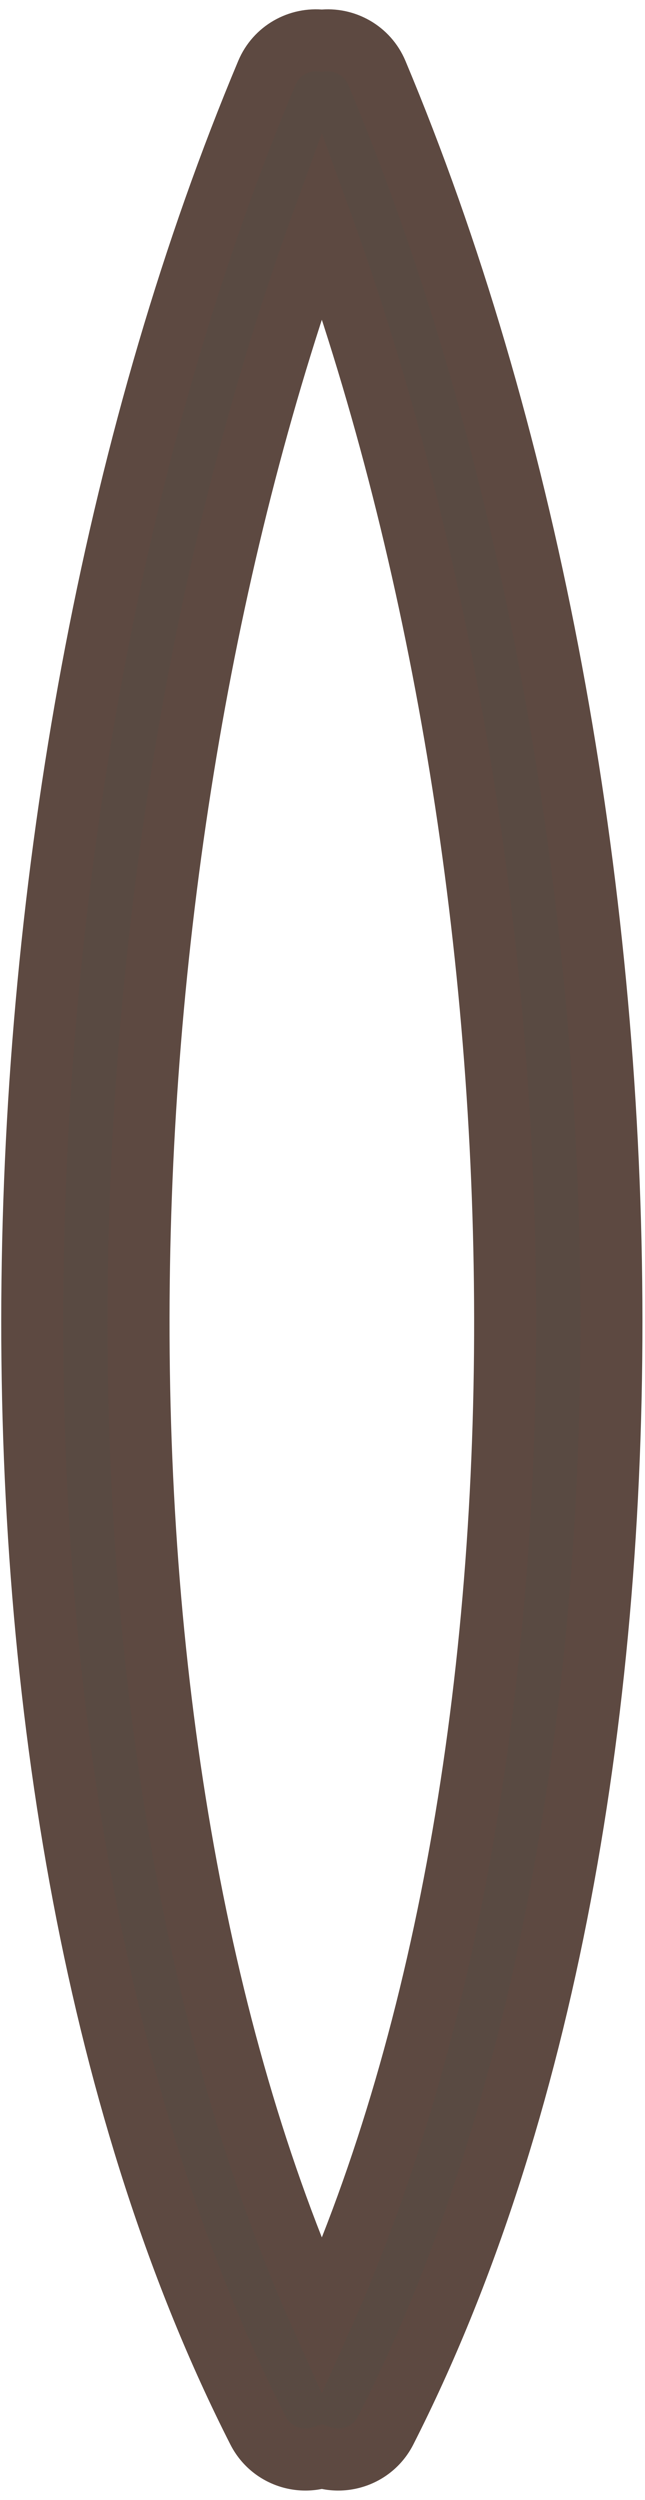 <svg width="40" height="155" viewBox="0 0 40 155" fill="none" xmlns="http://www.w3.org/2000/svg">
<path fill-rule="evenodd" clip-rule="evenodd" d="M19.959 13.898C12.814 33.594 8.874 56.786 8.605 79.511C8.327 103.125 12.016 125.957 19.959 143.692C27.901 125.957 31.591 103.125 31.312 79.511C31.044 56.786 27.103 33.594 19.959 13.898ZM19.959 152.338C18.441 152.834 16.747 152.165 16.001 150.697C6.095 131.21 1.707 105.525 2.015 79.433C2.323 53.311 7.341 26.459 16.546 4.521C17.126 3.138 18.54 2.359 19.959 2.521C21.377 2.359 22.791 3.138 23.372 4.521C32.577 26.459 37.594 53.311 37.903 79.433C38.211 105.525 33.822 131.21 23.916 150.697C23.17 152.165 21.476 152.834 19.959 152.338Z" fill="#594A42"/>
<path d="M19.959 13.898L21.767 13.242L19.959 8.259L18.151 13.242L19.959 13.898ZM8.605 79.511L6.682 79.488L6.682 79.488L8.605 79.511ZM19.959 143.692L18.204 144.478L19.959 148.397L21.714 144.478L19.959 143.692ZM31.312 79.511L33.235 79.488L33.235 79.488L31.312 79.511ZM19.959 152.338L20.556 150.51L19.959 150.315L19.361 150.51L19.959 152.338ZM16.001 150.697L17.715 149.826L17.715 149.826L16.001 150.697ZM2.015 79.433L0.092 79.41L0.092 79.41L2.015 79.433ZM16.546 4.521L18.319 5.265L18.319 5.265L16.546 4.521ZM19.959 2.521L19.74 4.432L19.959 4.457L20.178 4.432L19.959 2.521ZM23.372 4.521L25.145 3.777L25.145 3.777L23.372 4.521ZM37.903 79.433L39.826 79.41L39.826 79.41L37.903 79.433ZM23.916 150.697L22.202 149.826L22.202 149.826L23.916 150.697ZM18.151 13.242C10.925 33.163 6.953 56.572 6.682 79.488L10.528 79.533C10.794 56.999 14.704 34.024 21.767 14.554L18.151 13.242ZM6.682 79.488C6.402 103.286 10.114 126.414 18.204 144.478L21.714 142.906C13.918 125.499 10.252 102.963 10.528 79.533L6.682 79.488ZM29.389 79.533C29.666 102.963 25.999 125.499 18.204 142.906L21.714 144.478C29.803 126.414 33.516 103.286 33.235 79.488L29.389 79.533ZM18.151 14.554C25.213 34.024 29.123 56.999 29.389 79.533L33.235 79.488C32.965 56.572 28.992 33.163 21.767 13.242L18.151 14.554ZM19.361 150.51C18.731 150.716 18.025 150.435 17.715 149.826L14.287 151.569C15.469 153.894 18.151 154.952 20.556 154.166L19.361 150.51ZM17.715 149.826C7.996 130.706 3.632 105.357 3.938 79.456L0.092 79.41C-0.218 105.692 4.194 131.714 14.287 151.569L17.715 149.826ZM3.938 79.456C4.243 53.542 9.224 26.94 18.319 5.265L14.773 3.777C5.457 25.977 0.402 53.081 0.092 79.41L3.938 79.456ZM18.319 5.265C18.56 4.692 19.148 4.364 19.74 4.432L20.178 0.611C17.932 0.353 15.693 1.584 14.773 3.777L18.319 5.265ZM25.145 3.777C24.225 1.584 21.985 0.353 19.74 0.611L20.178 4.432C20.77 4.364 21.358 4.692 21.598 5.265L25.145 3.777ZM39.826 79.41C39.515 53.081 34.46 25.977 25.145 3.777L21.598 5.265C30.693 26.94 35.674 53.542 35.98 79.456L39.826 79.41ZM25.631 151.569C35.723 131.714 40.136 105.692 39.826 79.41L35.98 79.456C36.285 105.357 31.922 130.706 22.202 149.826L25.631 151.569ZM19.361 154.166C21.766 154.952 24.449 153.894 25.631 151.569L22.202 149.826C21.892 150.435 21.186 150.716 20.556 150.51L19.361 154.166Z" fill="#5D4941"/>
</svg>
